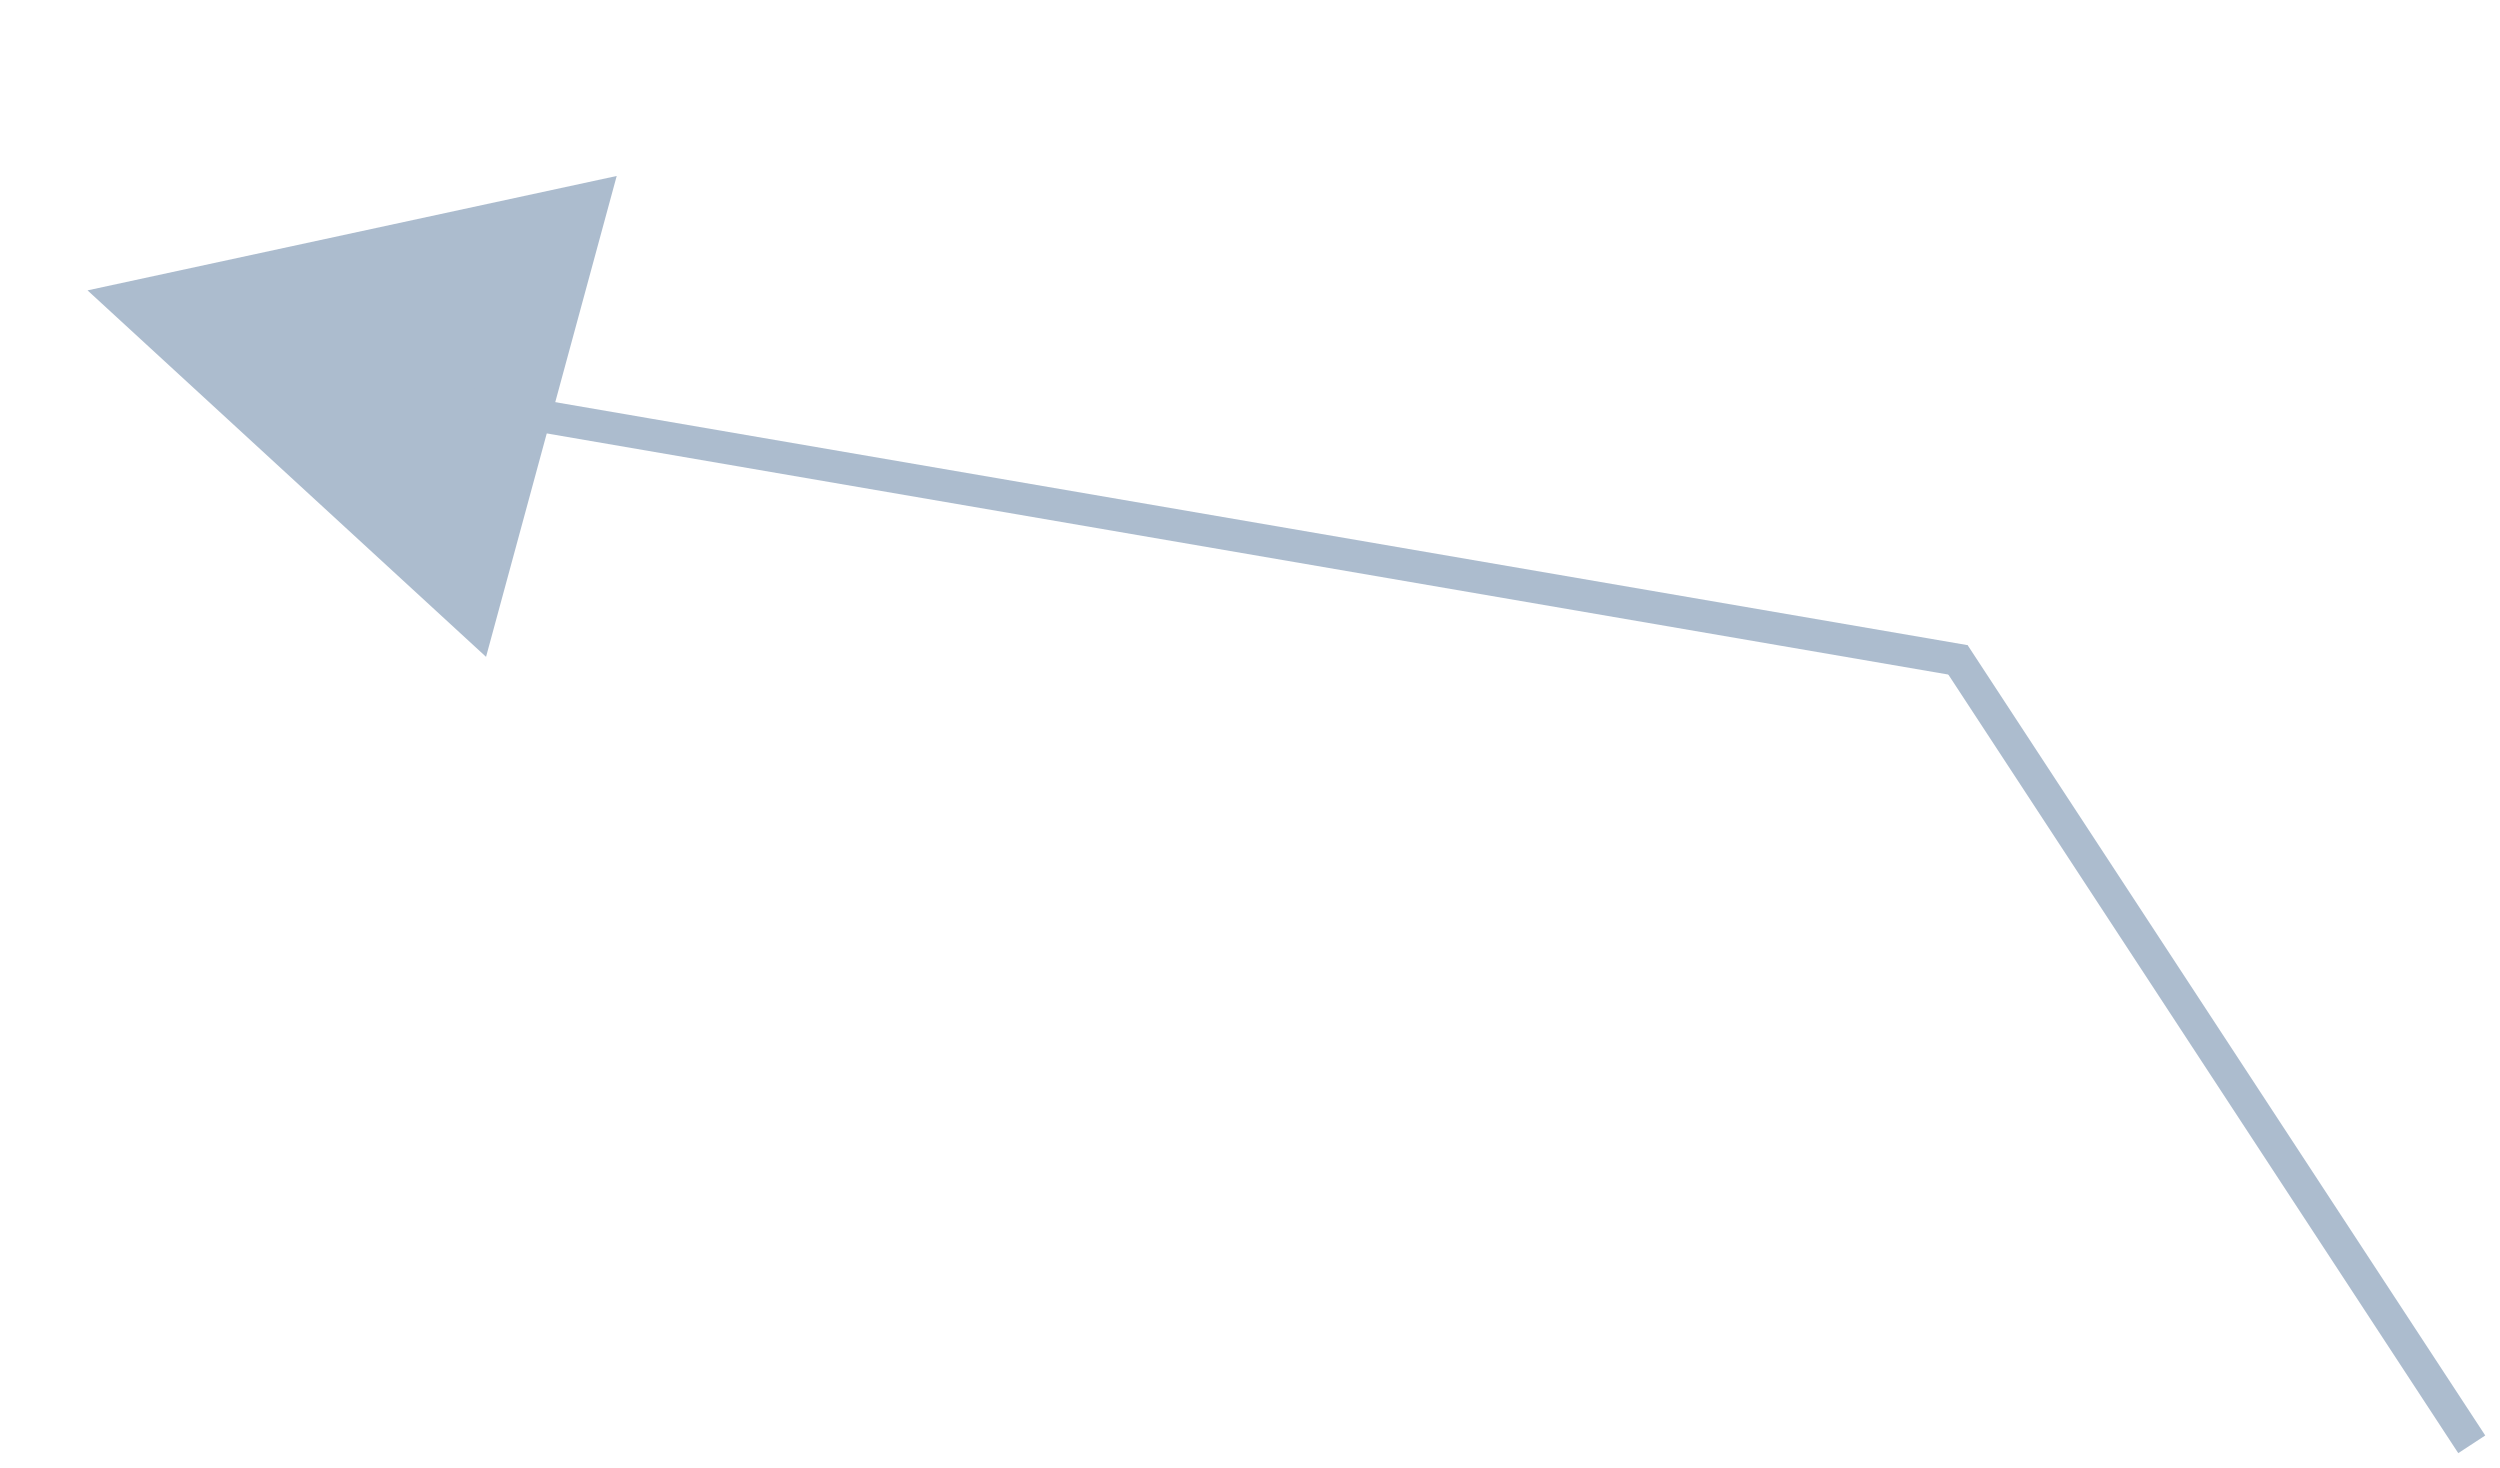 <svg width="155" height="91" viewBox="0 0 155 91" fill="none" xmlns="http://www.w3.org/2000/svg">
<path d="M5.427 18.003L38.236 10.91L30.135 40.724L5.427 18.003Z" fill="#ACBCCE"/>
<line x1="121.83" y1="40.986" x2="28.823" y2="24.985" stroke="#ACBCCE" stroke-width="2"/>
<line x1="153.249" y1="89.547" x2="121.156" y2="40.547" stroke="#ACBCCE" stroke-width="2"/>
</svg>
